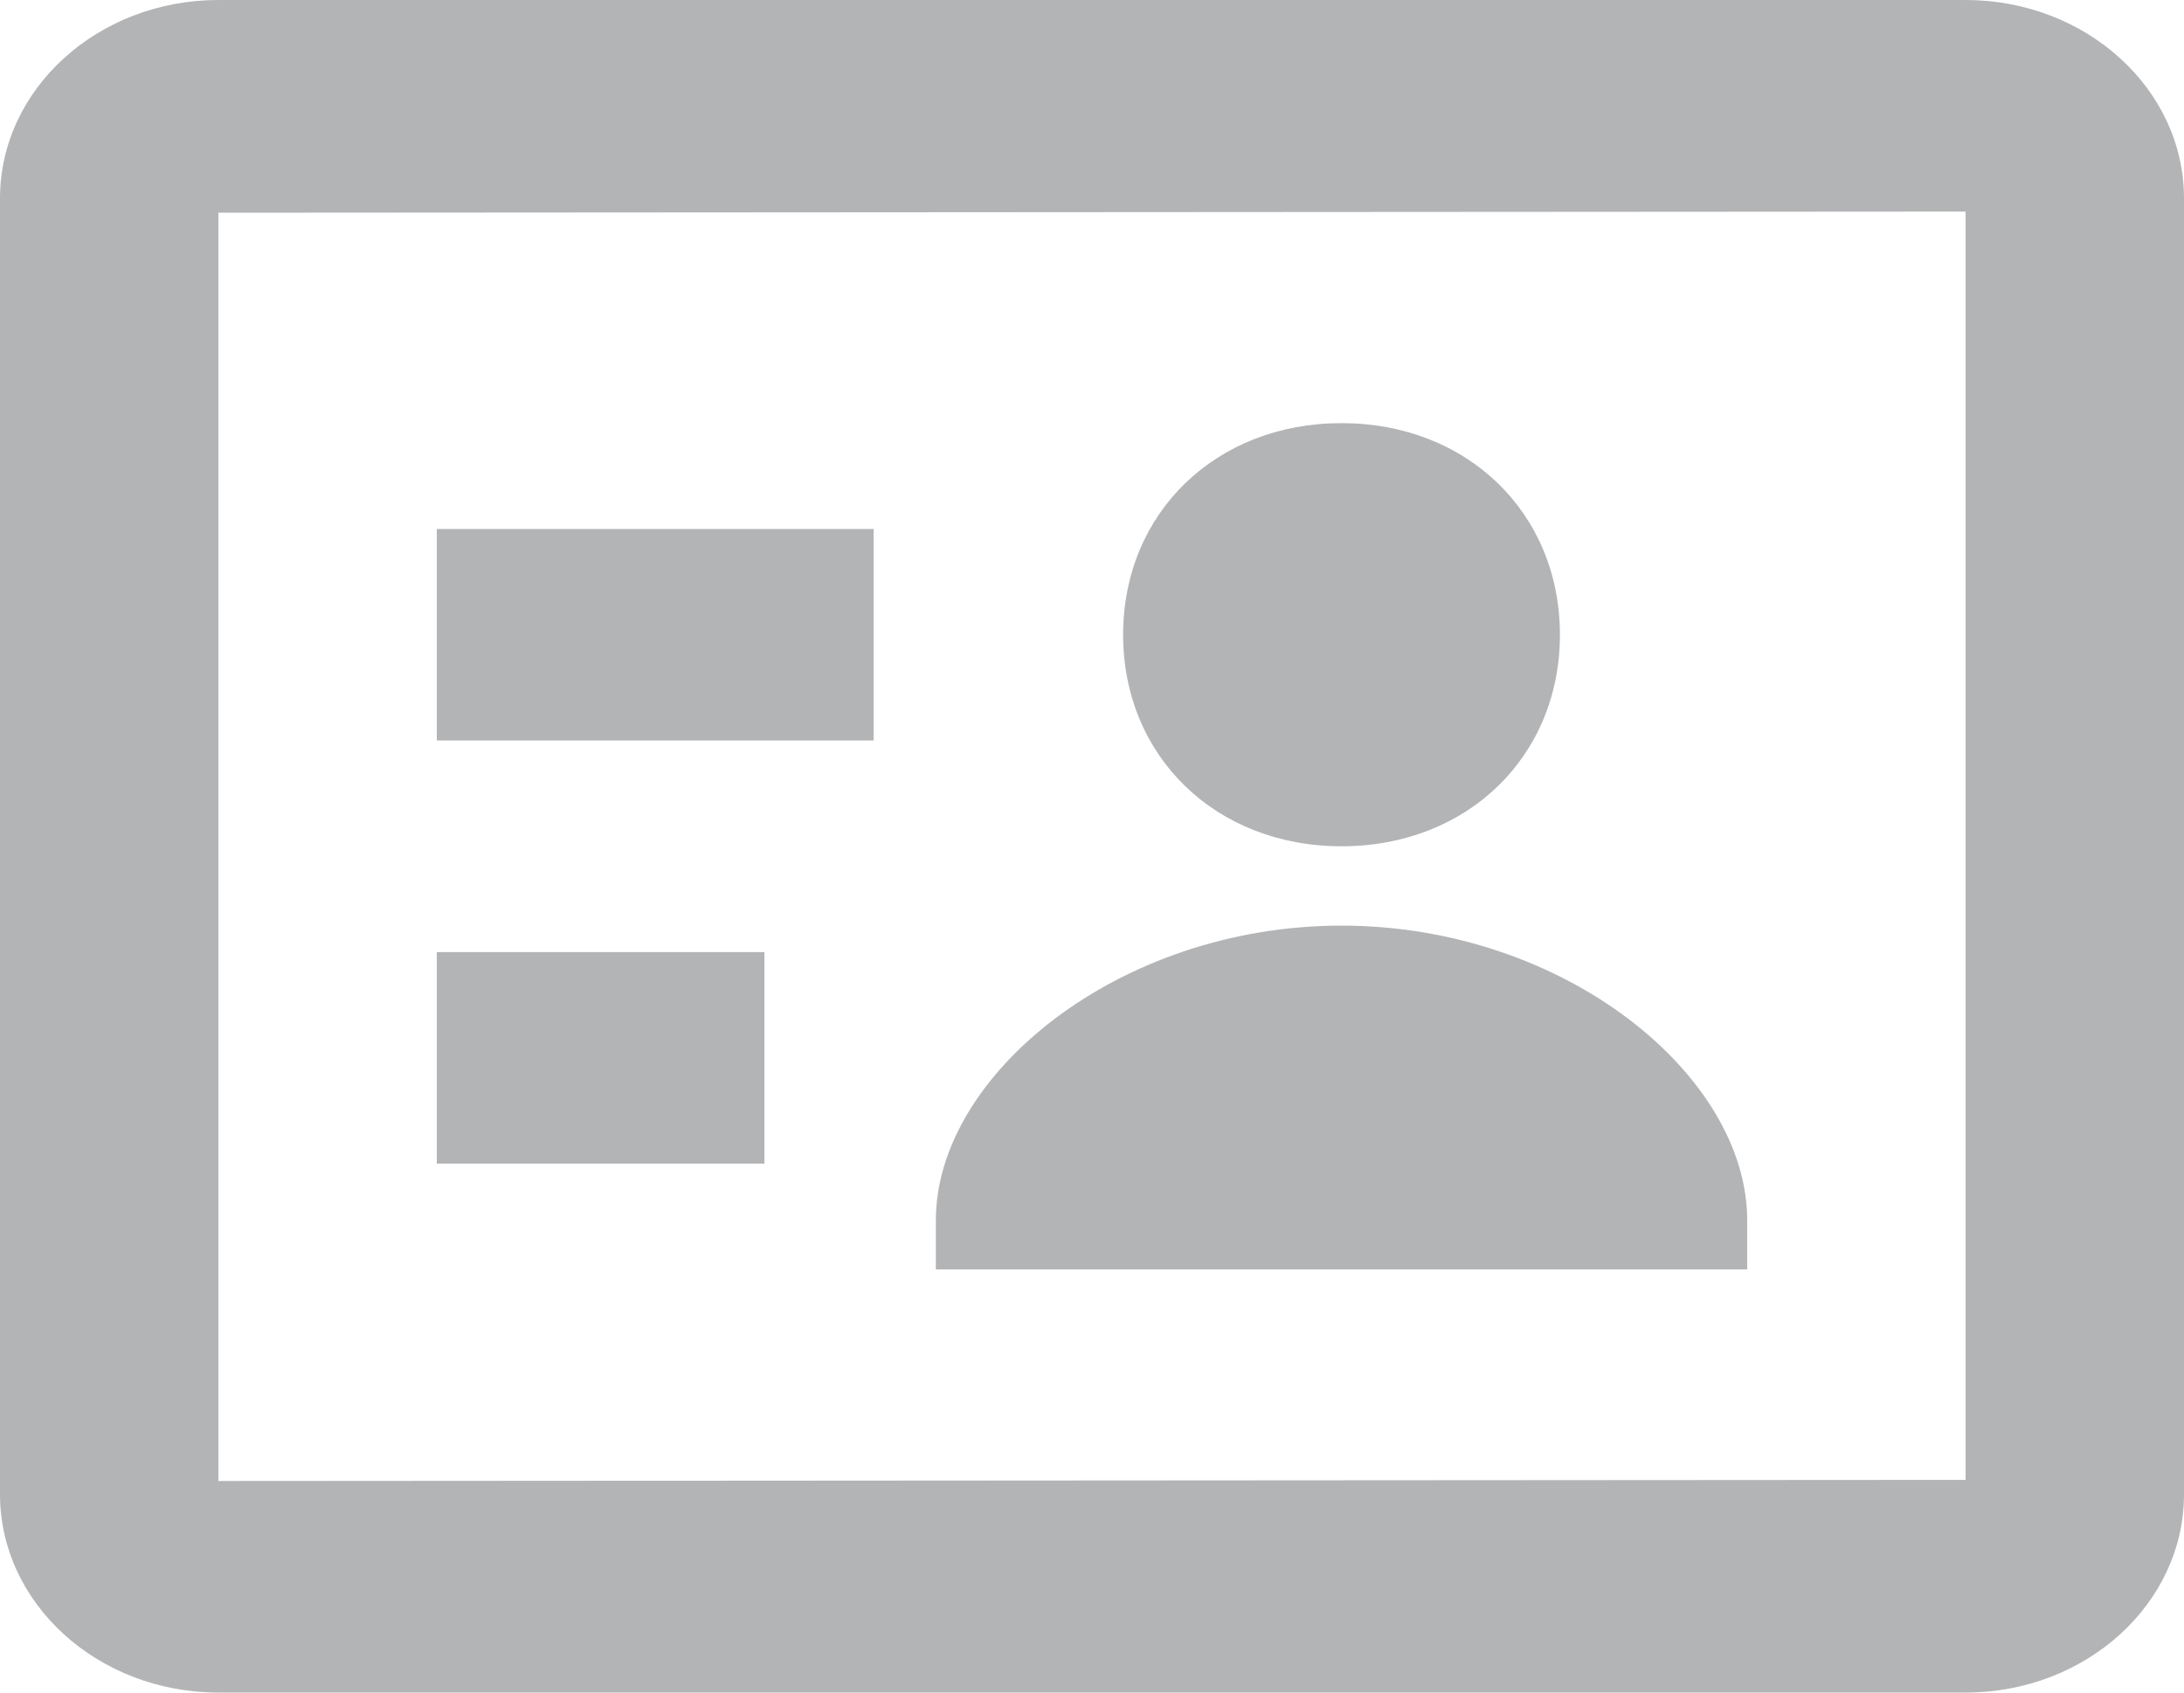 <svg width="40" height="31" viewBox="0 0 40 31" fill="none" xmlns="http://www.w3.org/2000/svg">
<path d="M24.57 15.5C22.268 15.5 20.57 13.855 20.57 11.625C20.57 9.395 22.268 7.75 24.57 7.75C26.872 7.75 28.57 9.395 28.57 11.625C28.57 13.855 26.874 15.5 24.57 15.5Z" fill="#B3B4B6"/>
<path d="M4 0H36C38.206 0 40 1.629 40 3.633V27.367C40 29.371 38.206 31 36 31H4C1.794 31 0 29.371 0 27.367V3.633C0 1.629 1.794 0 4 0ZM4 27.125L36 27.104V3.875L4 3.896V27.125Z" fill="#B3B4B6"/>
<path d="M16 9.688H8V13.562H16V9.688ZM14 17.438H8V21.312H14V17.438ZM17.14 22.351C17.14 19.689 20.492 16.953 24.57 16.953C28.648 16.953 32 19.689 32 22.351V23.25H17.14V22.351Z" fill="#B3B4B6"/>
</svg>
